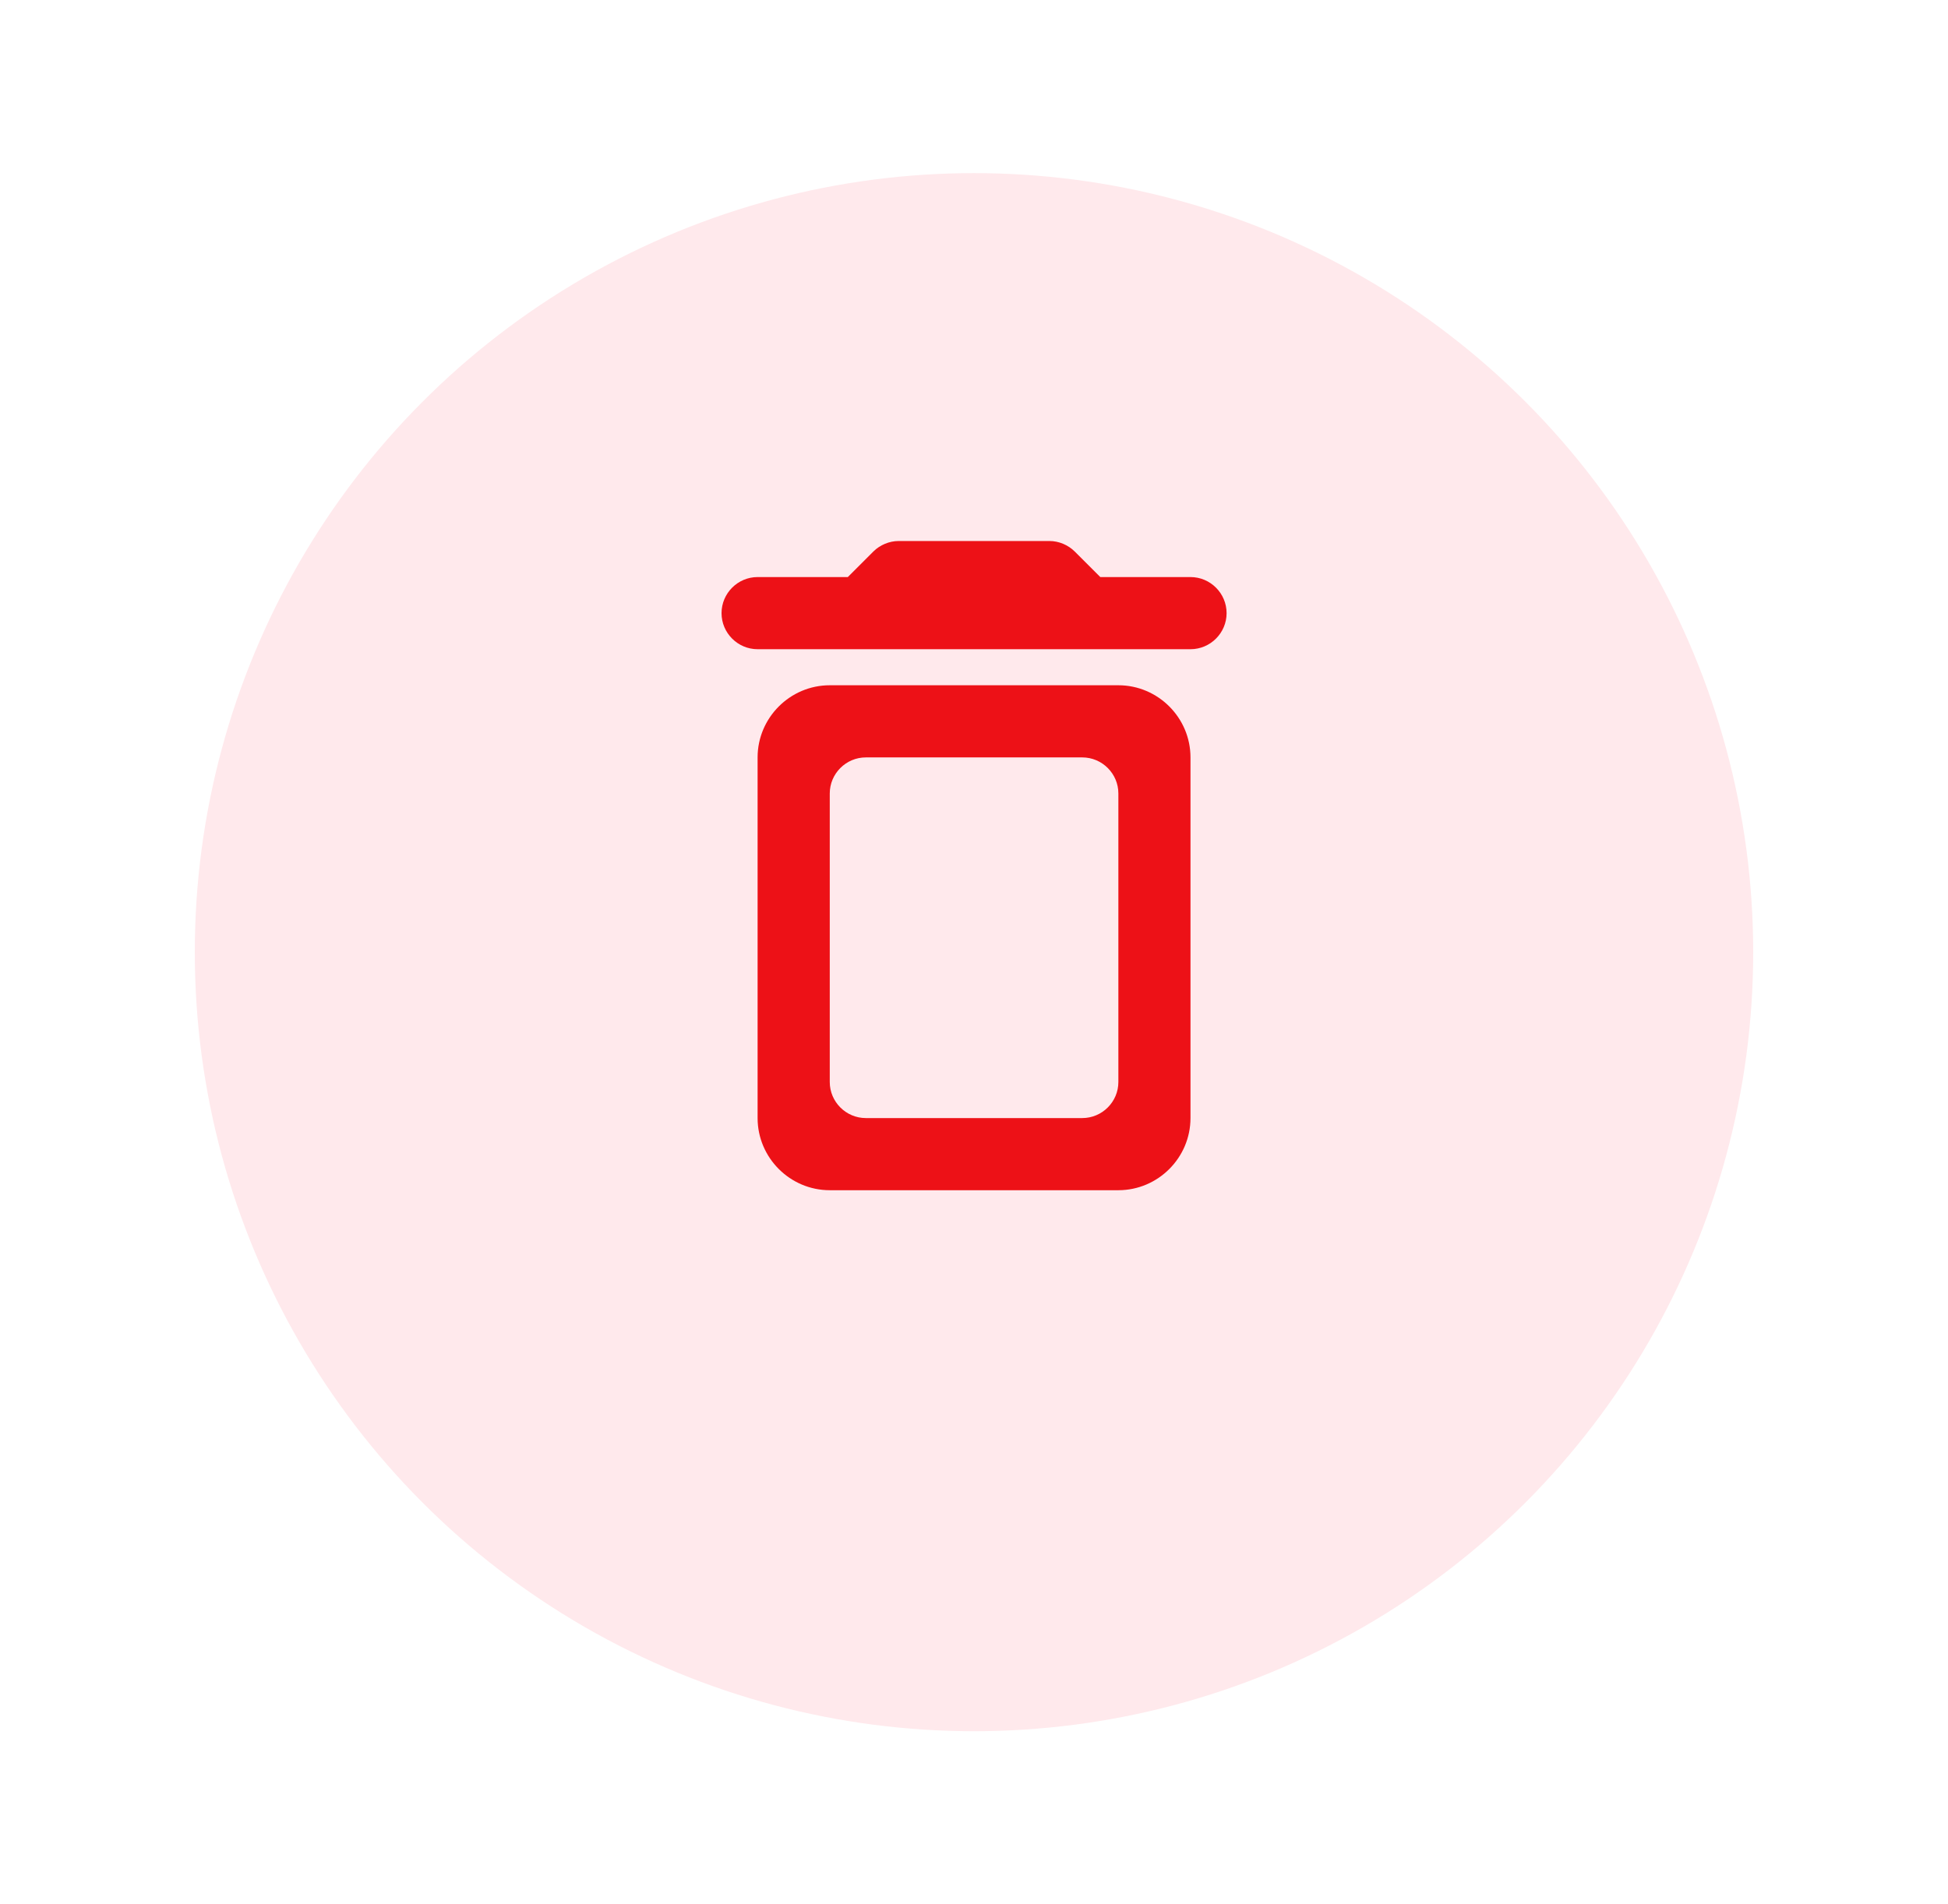 <svg width="45" height="44" viewBox="0 0 45 44" fill="none" xmlns="http://www.w3.org/2000/svg">
<g filter="url(#filter0_d_1048_54773)">
<circle cx="22.5" cy="20" r="18" fill="#FFE9EC"/>
</g>
<path d="M17.501 25.833C17.501 26.75 18.251 27.5 19.168 27.5H25.835C26.751 27.5 27.501 26.75 27.501 25.833V17.5C27.501 16.583 26.751 15.833 25.835 15.833H19.168C18.251 15.833 17.501 16.583 17.501 17.5V25.833ZM20.001 17.5H25.001C25.46 17.5 25.835 17.875 25.835 18.333V25C25.835 25.458 25.46 25.833 25.001 25.833H20.001C19.543 25.833 19.168 25.458 19.168 25V18.333C19.168 17.875 19.543 17.5 20.001 17.5ZM25.418 13.333L24.826 12.742C24.676 12.592 24.46 12.5 24.243 12.5H20.76C20.543 12.5 20.326 12.592 20.176 12.742L19.585 13.333H17.501C17.043 13.333 16.668 13.708 16.668 14.167C16.668 14.625 17.043 15 17.501 15H27.501C27.96 15 28.335 14.625 28.335 14.167C28.335 13.708 27.96 13.333 27.501 13.333H25.418Z" fill="#ED1117"/>
<defs>
<filter id="filter0_d_1048_54773" x="0.5" y="0" width="44" height="44" filterUnits="userSpaceOnUse" color-interpolation-filters="sRGB">
<feFlood flood-opacity="0" result="BackgroundImageFix"/>
<feColorMatrix in="SourceAlpha" type="matrix" values="0 0 0 0 0 0 0 0 0 0 0 0 0 0 0 0 0 0 127 0" result="hardAlpha"/>
<feOffset dy="2"/>
<feGaussianBlur stdDeviation="2"/>
<feComposite in2="hardAlpha" operator="out"/>
<feColorMatrix type="matrix" values="0 0 0 0 0.812 0 0 0 0 0.757 0 0 0 0 0.769 0 0 0 0.5 0"/>
<feBlend mode="normal" in2="BackgroundImageFix" result="effect1_dropShadow_1048_54773"/>
<feBlend mode="normal" in="SourceGraphic" in2="effect1_dropShadow_1048_54773" result="shape"/>
</filter>
</defs>
</svg>

